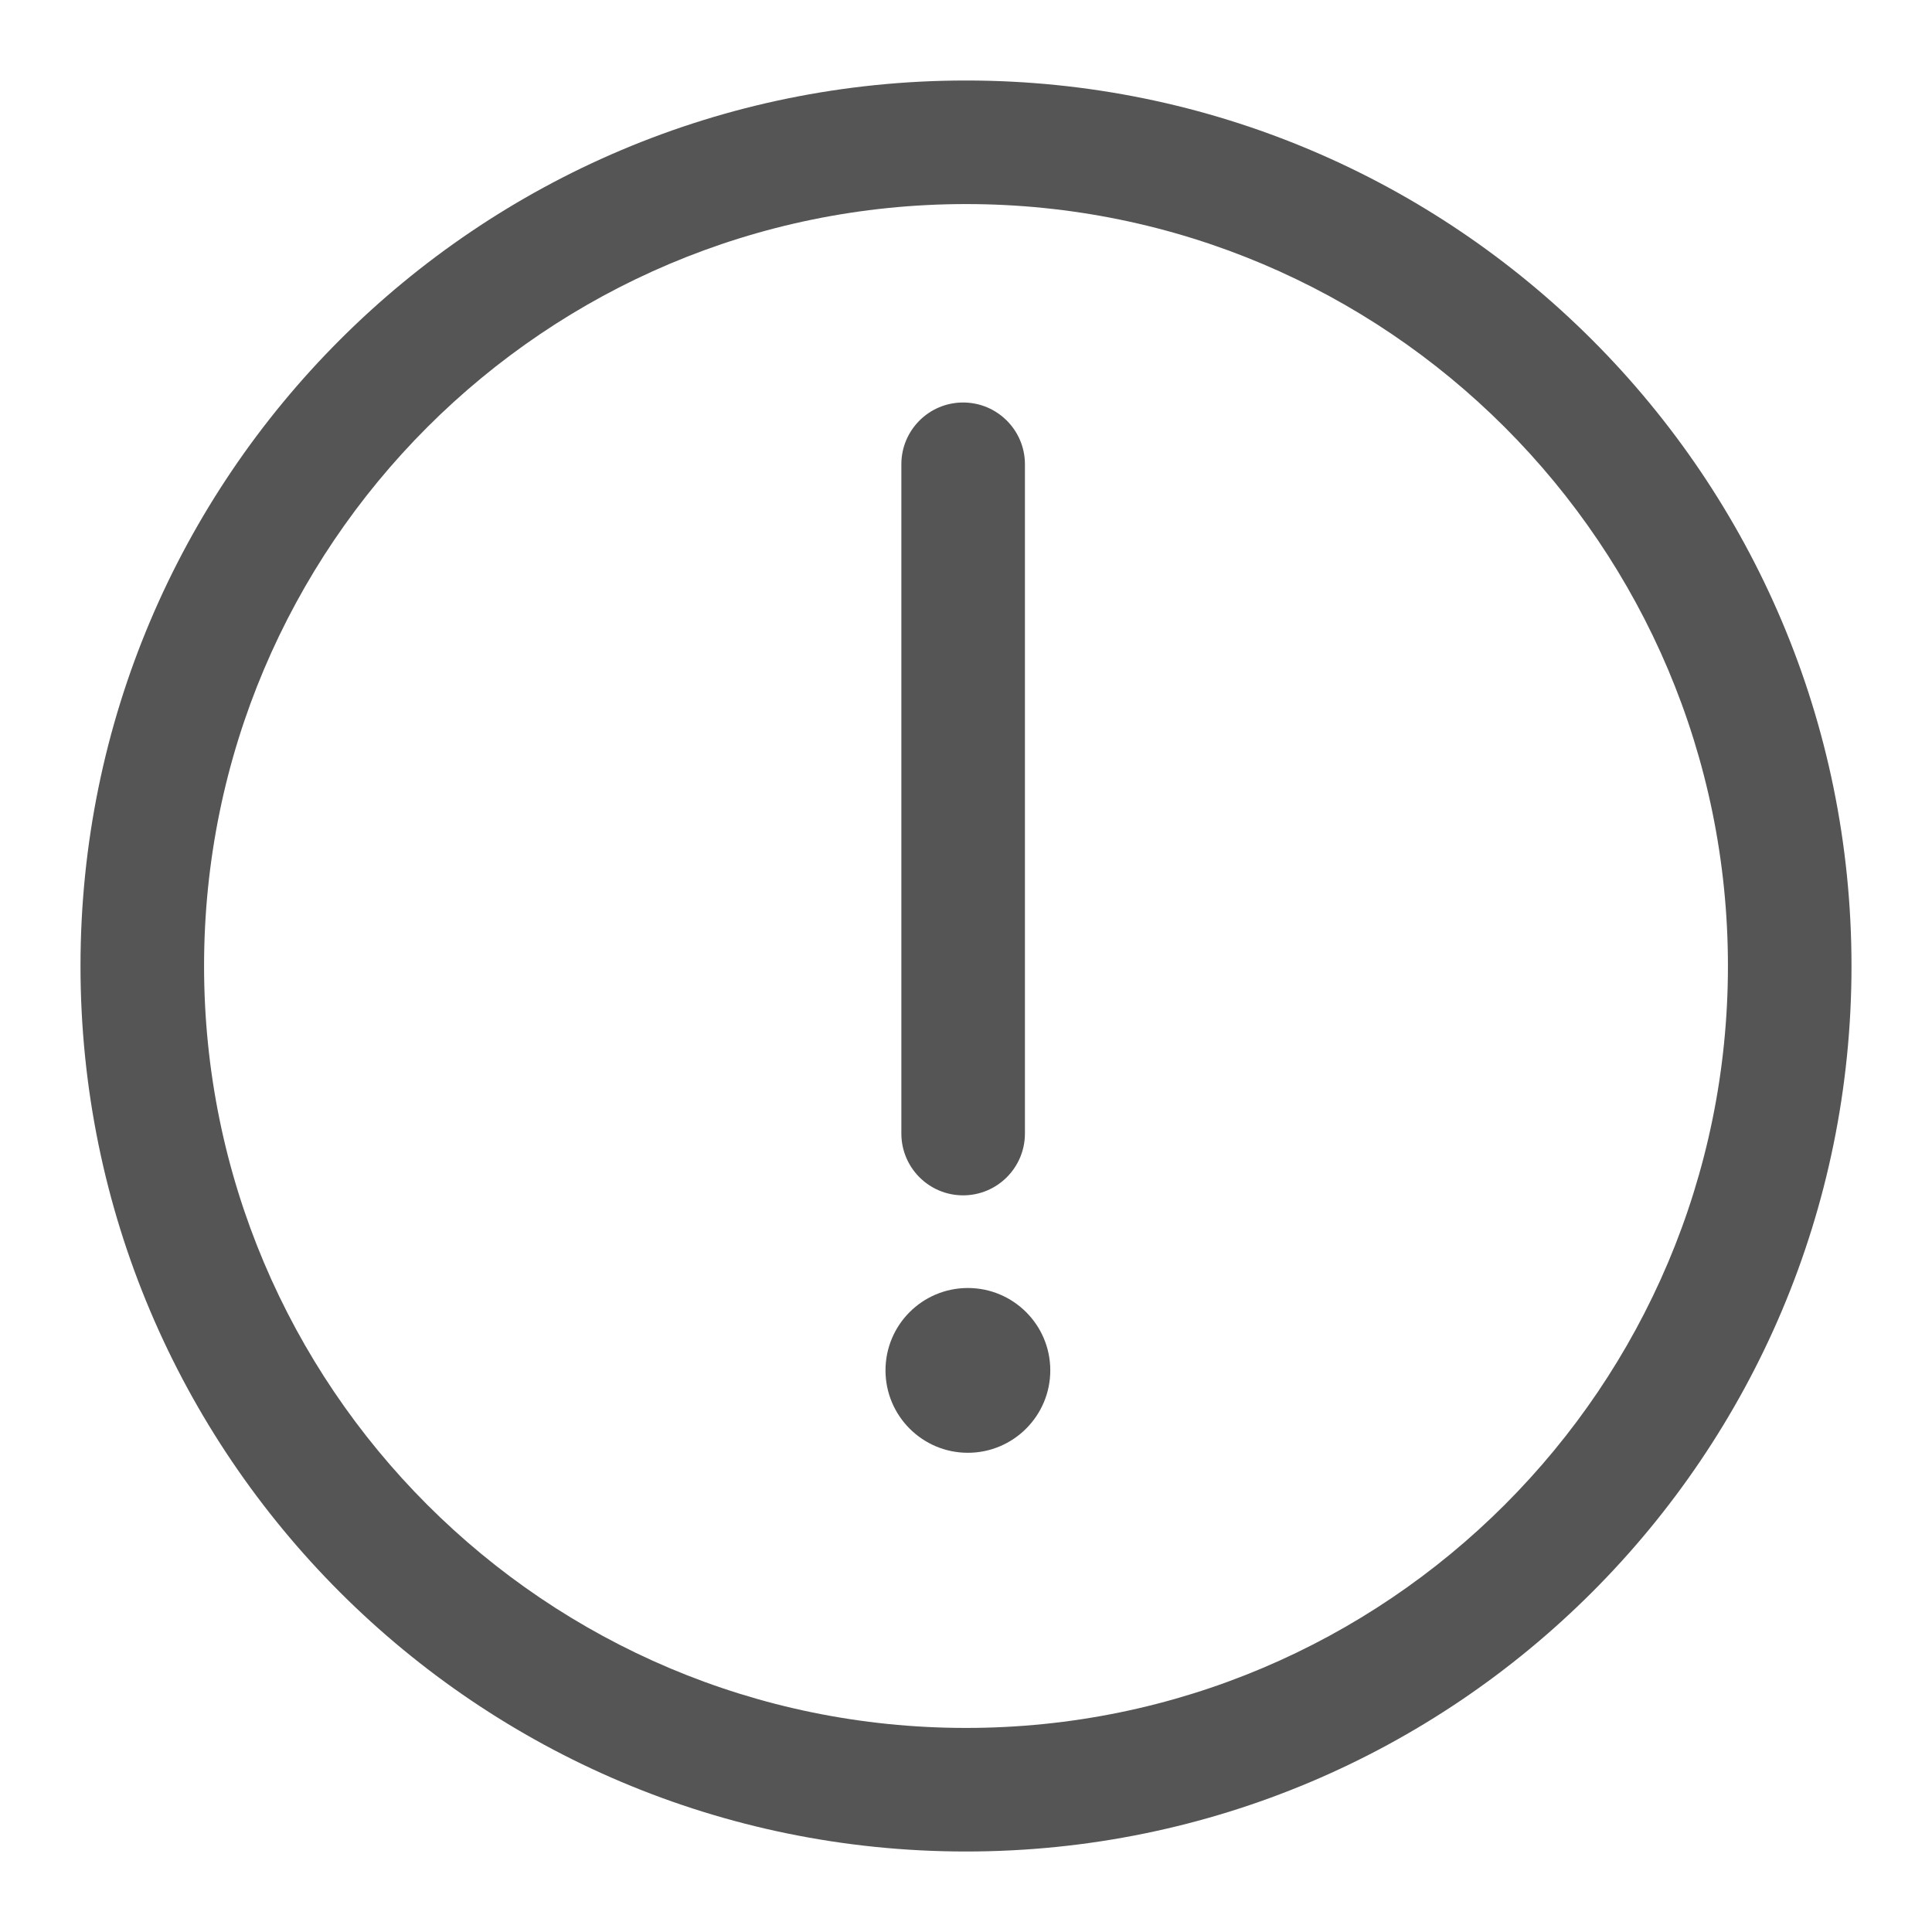 <svg xmlns="http://www.w3.org/2000/svg" width="24" height="24" viewBox="0 0 24 24">
  <g fill="none" fill-rule="evenodd" transform="translate(-168 -648)">
    <path fill="#555" fill-rule="nonzero" d="M12,23 C5.925,23 1,18.075 1,12 C1,5.925 5.925,1 12,1 C18.075,1 23,5.925 23,12 C23,18.075 18.075,23 12,23 Z M12,21.465 C17.227,21.465 21.465,17.227 21.465,12 C21.465,6.773 17.227,2.535 12,2.535 C6.773,2.535 2.535,6.773 2.535,12 C2.535,17.227 6.773,21.465 12,21.465 Z M12.023,18.047 C11.458,18.047 11,17.588 11,17.023 C11,16.458 11.458,16 12.023,16 C12.588,16 13.047,16.458 13.047,17.023 C13.047,17.588 12.588,18.047 12.023,18.047 Z M11.197,5.767 C11.197,5.344 11.54,5 11.964,5 C12.388,5 12.732,5.344 12.732,5.767 L12.732,14.081 C12.732,14.505 12.388,14.849 11.964,14.849 C11.54,14.849 11.197,14.505 11.197,14.081 L11.197,5.767 Z" transform="translate(168 648)"/>
  </g>
</svg>
